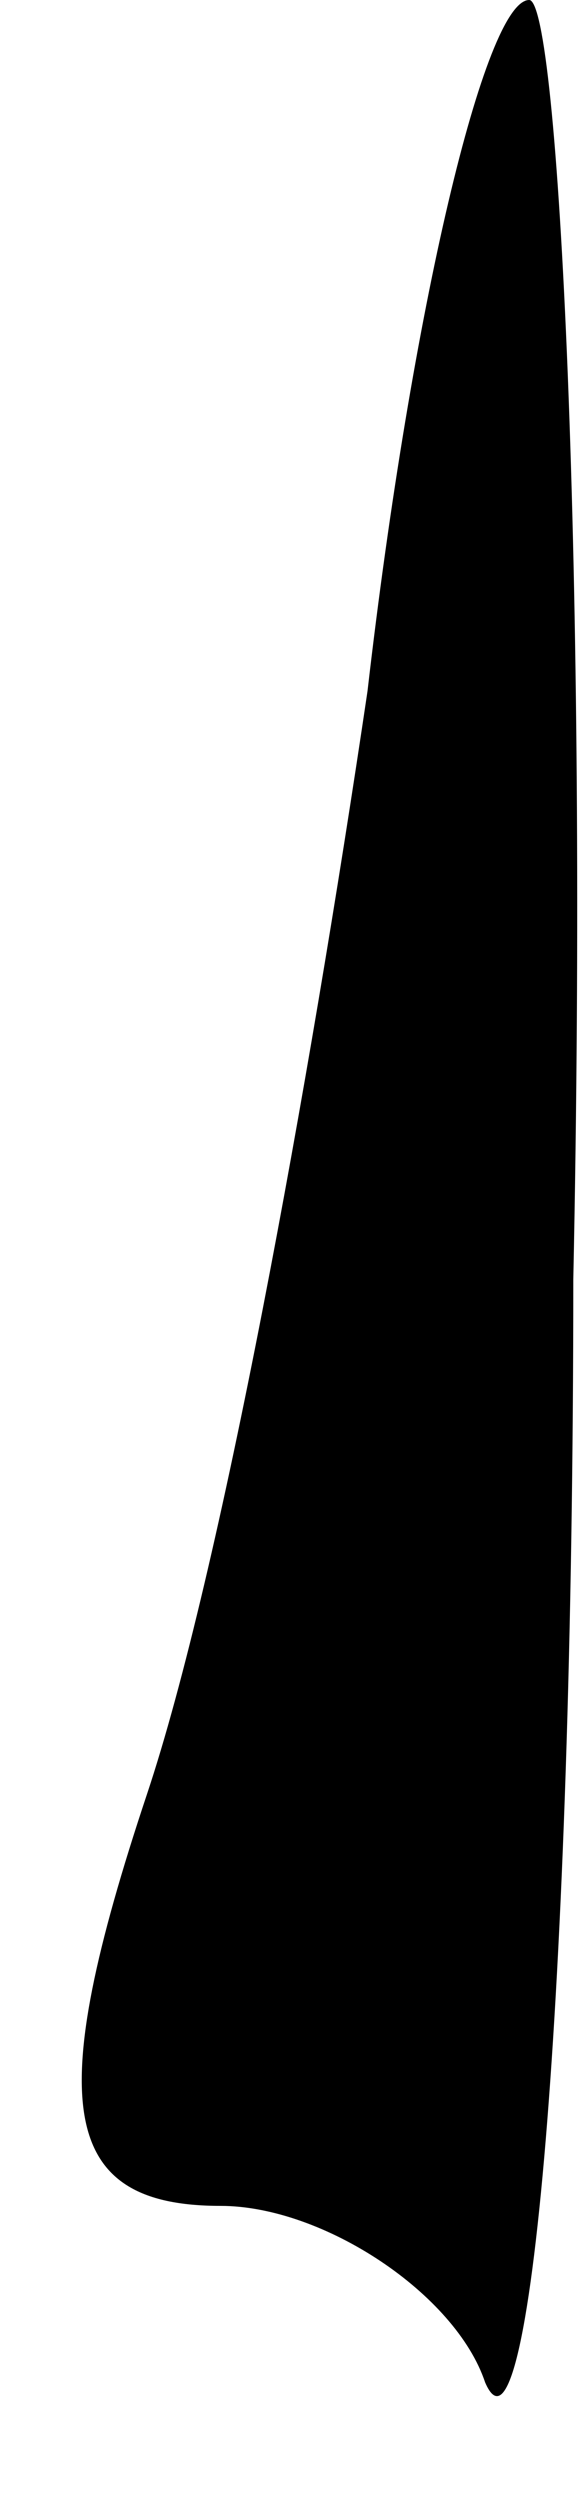<?xml version="1.0" standalone="no"?>
<!DOCTYPE svg PUBLIC "-//W3C//DTD SVG 20010904//EN"
 "http://www.w3.org/TR/2001/REC-SVG-20010904/DTD/svg10.dtd">
<svg version="1.0" xmlns="http://www.w3.org/2000/svg"
 width="4pt" height="17pt" viewBox="0 0 4 17"
 preserveAspectRatio="xMidYMid meet">
<g transform="translate(0,17) scale(0.1,-0.1)"
fill="#000000" stroke="none">
<path fill="#000000" stroke="none" d="M25 123 c-4 -27 -10 -60 -15 -75 -7
-21 -6 -28 5 -28 7 0 16 -6 18 -12 3 -7 6 26 6 75 1 48 -1 87 -3 87 -3 0 -8
-21 -11 -47z"/>
</g>
</svg>
